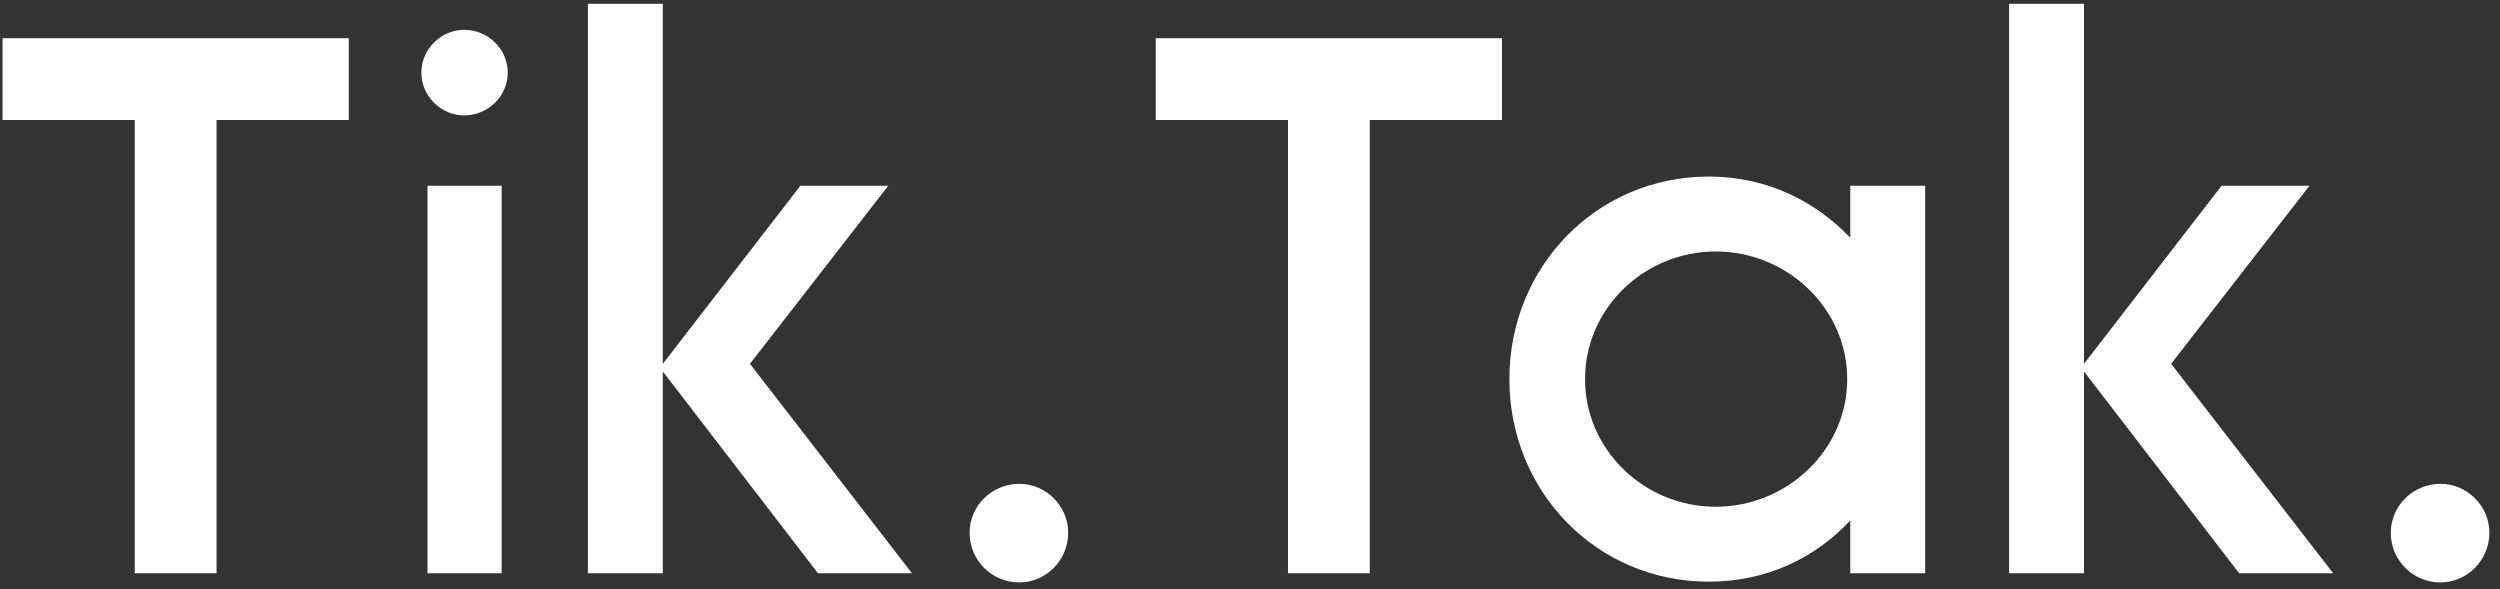 <svg width="157" height="37" viewBox="0 0 157 37" fill="none" xmlns="http://www.w3.org/2000/svg">
<rect x="0" y="0" width="157" height="37" fill="#333333" stroke="none"/>
<path d="M8.464 36H13.6V7.536H21.904V2.4H0.16V7.536H8.464V36ZM26.846 36H31.503V11.664H26.846V36ZM26.462 4.56C26.462 6.048 27.71 7.248 29.151 7.248C30.639 7.248 31.887 6.048 31.887 4.56C31.887 3.072 30.639 1.872 29.151 1.872C27.71 1.872 26.462 3.072 26.462 4.56ZM36.921 36H41.625V23.328L51.369 36H57.273L47.097 22.848L55.785 11.664H50.265L41.625 22.848V0.24H36.921V36ZM64.011 36.576C65.691 36.576 67.083 35.184 67.083 33.456C67.083 31.776 65.691 30.384 64.011 30.384C62.283 30.384 60.891 31.776 60.891 33.456C60.891 35.184 62.283 36.576 64.011 36.576ZM80.886 36H86.022V7.536H94.326V2.4H72.582V7.536H80.886V36ZM107.317 36.528C111.013 36.528 114.037 34.992 116.197 32.688V36H120.901V11.664H116.197V14.928C114.037 12.672 111.013 11.088 107.317 11.088C100.261 11.088 94.789 16.752 94.789 23.808C94.789 30.864 100.261 36.528 107.317 36.528ZM99.541 23.808C99.541 19.344 103.285 15.792 107.749 15.792C112.213 15.792 116.005 19.344 116.005 23.808C116.005 28.272 112.213 31.824 107.749 31.824C103.285 31.824 99.541 28.272 99.541 23.808ZM126.171 36H130.875V23.328L140.619 36H146.523L136.347 22.848L145.035 11.664H139.515L130.875 22.848V0.24H126.171V36ZM153.261 36.576C154.941 36.576 156.333 35.184 156.333 33.456C156.333 31.776 154.941 30.384 153.261 30.384C151.533 30.384 150.141 31.776 150.141 33.456C150.141 35.184 151.533 36.576 153.261 36.576Z" fill="white"/>
</svg>
